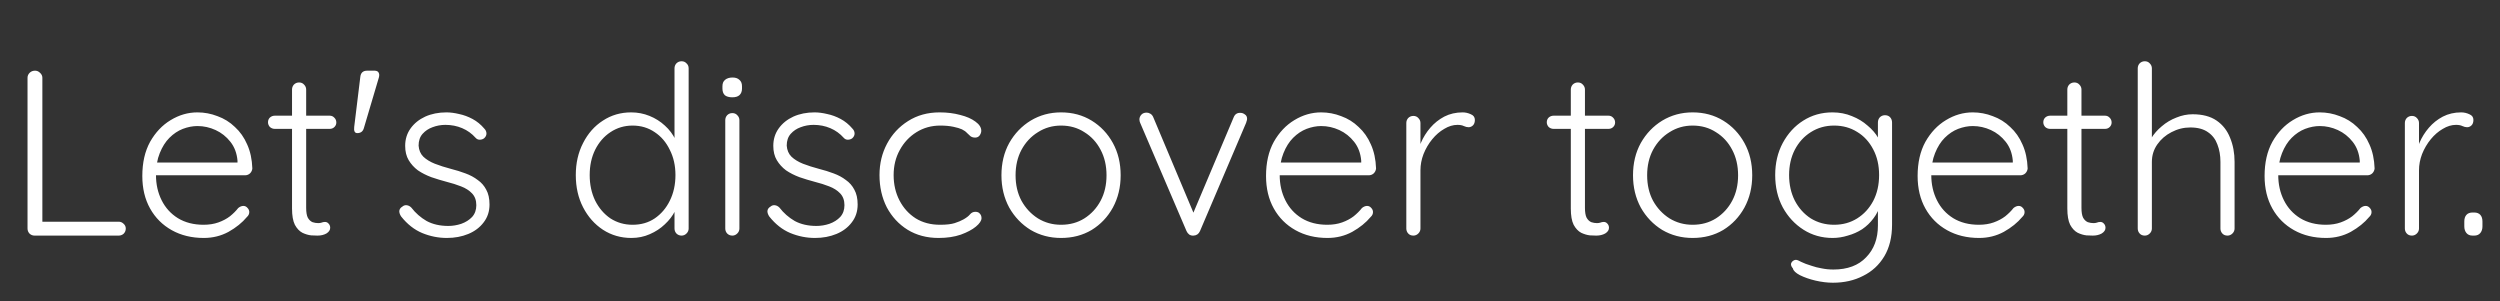 <svg width="382" height="46" viewBox="0 0 382 46" fill="none" xmlns="http://www.w3.org/2000/svg">
<rect x="0" y="0" width="382" height="46" fill="#333333" stroke="none"/>
<path d="M18.138 33.876C18.426 33.876 18.678 33.984 18.894 34.2C19.11 34.392 19.218 34.632 19.218 34.92C19.218 35.232 19.11 35.496 18.894 35.712C18.678 35.904 18.426 36 18.138 36H5.286C4.974 36 4.71 35.892 4.494 35.676C4.302 35.46 4.206 35.208 4.206 34.92V11.88C4.206 11.592 4.314 11.34 4.53 11.124C4.746 10.908 5.022 10.8 5.358 10.8C5.646 10.8 5.898 10.908 6.114 11.124C6.354 11.34 6.474 11.592 6.474 11.88V34.488L5.79 33.876H18.138ZM31.142 36.36C29.294 36.36 27.662 35.964 26.246 35.172C24.83 34.38 23.726 33.276 22.934 31.86C22.142 30.444 21.746 28.788 21.746 26.892C21.746 24.852 22.142 23.112 22.934 21.672C23.75 20.232 24.794 19.128 26.066 18.36C27.362 17.568 28.73 17.172 30.17 17.172C31.226 17.172 32.246 17.364 33.23 17.748C34.238 18.108 35.126 18.66 35.894 19.404C36.686 20.124 37.31 21.012 37.766 22.068C38.246 23.124 38.51 24.348 38.558 25.74C38.534 26.028 38.414 26.28 38.198 26.496C37.982 26.688 37.73 26.784 37.442 26.784H23.006L22.574 24.84H36.758L36.29 25.272V24.552C36.194 23.424 35.834 22.464 35.21 21.672C34.586 20.88 33.83 20.28 32.942 19.872C32.054 19.464 31.13 19.26 30.17 19.26C29.45 19.26 28.706 19.404 27.938 19.692C27.194 19.98 26.51 20.436 25.886 21.06C25.286 21.66 24.794 22.44 24.41 23.4C24.026 24.336 23.834 25.452 23.834 26.748C23.834 28.164 24.122 29.448 24.698 30.6C25.274 31.752 26.102 32.664 27.182 33.336C28.286 34.008 29.594 34.344 31.106 34.344C31.946 34.344 32.702 34.224 33.374 33.984C34.046 33.744 34.634 33.432 35.138 33.048C35.642 32.64 36.062 32.22 36.398 31.788C36.662 31.572 36.926 31.464 37.19 31.464C37.43 31.464 37.634 31.56 37.802 31.752C37.994 31.944 38.09 32.16 38.09 32.4C38.09 32.688 37.97 32.94 37.73 33.156C37.01 34.02 36.074 34.776 34.922 35.424C33.77 36.048 32.51 36.36 31.142 36.36ZM41.994 17.676H50.382C50.67 17.676 50.91 17.784 51.102 18C51.294 18.192 51.39 18.432 51.39 18.72C51.39 18.984 51.294 19.212 51.102 19.404C50.91 19.596 50.67 19.692 50.382 19.692H41.994C41.706 19.692 41.454 19.596 41.238 19.404C41.046 19.188 40.95 18.948 40.95 18.684C40.95 18.396 41.046 18.156 41.238 17.964C41.454 17.772 41.706 17.676 41.994 17.676ZM45.702 12.6C46.014 12.6 46.266 12.708 46.458 12.924C46.674 13.14 46.782 13.392 46.782 13.68V31.752C46.782 32.424 46.866 32.928 47.034 33.264C47.226 33.6 47.466 33.828 47.754 33.948C48.042 34.044 48.33 34.092 48.618 34.092C48.81 34.092 48.978 34.068 49.122 34.02C49.29 33.948 49.47 33.912 49.662 33.912C49.878 33.912 50.058 33.996 50.202 34.164C50.37 34.332 50.454 34.548 50.454 34.812C50.454 35.148 50.262 35.436 49.878 35.676C49.494 35.892 49.038 36 48.51 36C48.294 36 47.97 35.988 47.538 35.964C47.106 35.916 46.662 35.784 46.206 35.568C45.75 35.328 45.366 34.92 45.054 34.344C44.766 33.768 44.622 32.94 44.622 31.86V13.68C44.622 13.392 44.718 13.14 44.91 12.924C45.126 12.708 45.39 12.6 45.702 12.6ZM55.057 11.736C55.129 11.112 55.477 10.8 56.101 10.8H57.289C57.601 10.824 57.793 10.932 57.865 11.124C57.961 11.292 57.973 11.52 57.901 11.808L55.597 19.584C55.453 20.088 55.117 20.34 54.589 20.34C54.205 20.34 54.049 20.028 54.121 19.404L55.057 11.736ZM61.298 33.084C61.106 32.796 61.01 32.52 61.01 32.256C61.034 31.968 61.19 31.74 61.478 31.572C61.67 31.404 61.886 31.332 62.126 31.356C62.39 31.38 62.63 31.5 62.846 31.716C63.494 32.556 64.274 33.24 65.186 33.768C66.122 34.272 67.226 34.524 68.498 34.524C69.17 34.524 69.83 34.416 70.478 34.2C71.15 33.96 71.702 33.612 72.134 33.156C72.566 32.676 72.782 32.076 72.782 31.356C72.782 30.612 72.566 30.012 72.134 29.556C71.702 29.1 71.138 28.74 70.442 28.476C69.77 28.212 69.05 27.984 68.282 27.792C67.466 27.576 66.674 27.336 65.906 27.072C65.138 26.784 64.454 26.436 63.854 26.028C63.278 25.596 62.81 25.08 62.45 24.48C62.09 23.88 61.91 23.148 61.91 22.284C61.91 21.276 62.186 20.388 62.738 19.62C63.29 18.852 64.034 18.252 64.97 17.82C65.93 17.388 67.01 17.172 68.21 17.172C68.81 17.172 69.458 17.256 70.154 17.424C70.85 17.568 71.534 17.82 72.206 18.18C72.878 18.54 73.478 19.032 74.006 19.656C74.222 19.872 74.33 20.124 74.33 20.412C74.33 20.676 74.21 20.916 73.97 21.132C73.778 21.276 73.55 21.348 73.286 21.348C73.046 21.348 72.842 21.252 72.674 21.06C72.098 20.412 71.414 19.92 70.622 19.584C69.83 19.248 68.978 19.08 68.066 19.08C67.37 19.08 66.71 19.2 66.086 19.44C65.486 19.656 64.982 19.992 64.574 20.448C64.166 20.904 63.962 21.504 63.962 22.248C64.01 22.944 64.25 23.508 64.682 23.94C65.138 24.372 65.726 24.732 66.446 25.02C67.19 25.308 68.018 25.572 68.93 25.812C69.698 26.004 70.43 26.232 71.126 26.496C71.846 26.76 72.47 27.096 72.998 27.504C73.55 27.888 73.982 28.38 74.294 28.98C74.63 29.58 74.798 30.336 74.798 31.248C74.798 32.304 74.498 33.216 73.898 33.984C73.322 34.752 72.542 35.34 71.558 35.748C70.574 36.156 69.482 36.36 68.282 36.36C66.986 36.36 65.726 36.108 64.502 35.604C63.302 35.1 62.234 34.26 61.298 33.084ZM104.145 9.36C104.457 9.36 104.709 9.468 104.901 9.684C105.117 9.876 105.225 10.128 105.225 10.44V34.92C105.225 35.208 105.117 35.46 104.901 35.676C104.685 35.892 104.433 36 104.145 36C103.833 36 103.569 35.892 103.353 35.676C103.161 35.46 103.065 35.208 103.065 34.92V30.636L103.677 30.132C103.677 30.804 103.497 31.512 103.137 32.256C102.777 32.976 102.261 33.648 101.589 34.272C100.941 34.896 100.173 35.4 99.285 35.784C98.421 36.168 97.485 36.36 96.477 36.36C94.869 36.36 93.417 35.94 92.121 35.1C90.849 34.26 89.841 33.12 89.097 31.68C88.353 30.24 87.981 28.596 87.981 26.748C87.981 24.924 88.353 23.292 89.097 21.852C89.841 20.388 90.849 19.248 92.121 18.432C93.393 17.592 94.833 17.172 96.441 17.172C97.425 17.172 98.361 17.352 99.249 17.712C100.137 18.072 100.917 18.564 101.589 19.188C102.285 19.812 102.825 20.532 103.209 21.348C103.617 22.14 103.821 22.968 103.821 23.832L103.065 23.292V10.44C103.065 10.152 103.161 9.9 103.353 9.684C103.569 9.468 103.833 9.36 104.145 9.36ZM96.657 34.344C97.953 34.344 99.081 34.02 100.041 33.372C101.025 32.7 101.793 31.8 102.345 30.672C102.921 29.52 103.209 28.212 103.209 26.748C103.209 25.308 102.921 24.024 102.345 22.896C101.793 21.744 101.025 20.844 100.041 20.196C99.057 19.524 97.929 19.188 96.657 19.188C95.409 19.188 94.281 19.524 93.273 20.196C92.289 20.844 91.509 21.744 90.933 22.896C90.381 24.024 90.105 25.308 90.105 26.748C90.105 28.188 90.381 29.484 90.933 30.636C91.509 31.788 92.289 32.7 93.273 33.372C94.281 34.02 95.409 34.344 96.657 34.344ZM112.981 34.92C112.981 35.208 112.873 35.46 112.657 35.676C112.441 35.892 112.189 36 111.901 36C111.589 36 111.325 35.892 111.109 35.676C110.917 35.46 110.821 35.208 110.821 34.92V18.36C110.821 18.072 110.917 17.82 111.109 17.604C111.325 17.388 111.589 17.28 111.901 17.28C112.213 17.28 112.465 17.388 112.657 17.604C112.873 17.82 112.981 18.072 112.981 18.36V34.92ZM111.901 14.868C111.397 14.868 111.013 14.76 110.749 14.544C110.509 14.304 110.389 13.968 110.389 13.536V13.176C110.389 12.744 110.521 12.42 110.785 12.204C111.073 11.964 111.457 11.844 111.937 11.844C112.393 11.844 112.741 11.964 112.981 12.204C113.245 12.42 113.377 12.744 113.377 13.176V13.536C113.377 13.968 113.245 14.304 112.981 14.544C112.741 14.76 112.381 14.868 111.901 14.868ZM117.548 33.084C117.356 32.796 117.26 32.52 117.26 32.256C117.284 31.968 117.44 31.74 117.728 31.572C117.92 31.404 118.136 31.332 118.376 31.356C118.64 31.38 118.88 31.5 119.096 31.716C119.744 32.556 120.524 33.24 121.436 33.768C122.372 34.272 123.476 34.524 124.748 34.524C125.42 34.524 126.08 34.416 126.728 34.2C127.4 33.96 127.952 33.612 128.384 33.156C128.816 32.676 129.032 32.076 129.032 31.356C129.032 30.612 128.816 30.012 128.384 29.556C127.952 29.1 127.388 28.74 126.692 28.476C126.02 28.212 125.3 27.984 124.532 27.792C123.716 27.576 122.924 27.336 122.156 27.072C121.388 26.784 120.704 26.436 120.104 26.028C119.528 25.596 119.06 25.08 118.7 24.48C118.34 23.88 118.16 23.148 118.16 22.284C118.16 21.276 118.436 20.388 118.988 19.62C119.54 18.852 120.284 18.252 121.22 17.82C122.18 17.388 123.26 17.172 124.46 17.172C125.06 17.172 125.708 17.256 126.404 17.424C127.1 17.568 127.784 17.82 128.456 18.18C129.128 18.54 129.728 19.032 130.256 19.656C130.472 19.872 130.58 20.124 130.58 20.412C130.58 20.676 130.46 20.916 130.22 21.132C130.028 21.276 129.8 21.348 129.536 21.348C129.296 21.348 129.092 21.252 128.924 21.06C128.348 20.412 127.664 19.92 126.872 19.584C126.08 19.248 125.228 19.08 124.316 19.08C123.62 19.08 122.96 19.2 122.336 19.44C121.736 19.656 121.232 19.992 120.824 20.448C120.416 20.904 120.212 21.504 120.212 22.248C120.26 22.944 120.5 23.508 120.932 23.94C121.388 24.372 121.976 24.732 122.696 25.02C123.44 25.308 124.268 25.572 125.18 25.812C125.948 26.004 126.68 26.232 127.376 26.496C128.096 26.76 128.72 27.096 129.248 27.504C129.8 27.888 130.232 28.38 130.544 28.98C130.88 29.58 131.048 30.336 131.048 31.248C131.048 32.304 130.748 33.216 130.148 33.984C129.572 34.752 128.792 35.34 127.808 35.748C126.824 36.156 125.732 36.36 124.532 36.36C123.236 36.36 121.976 36.108 120.752 35.604C119.552 35.1 118.484 34.26 117.548 33.084ZM143.567 17.172C144.719 17.172 145.775 17.304 146.735 17.568C147.695 17.808 148.463 18.144 149.039 18.576C149.639 19.008 149.939 19.476 149.939 19.98C149.939 20.22 149.855 20.46 149.687 20.7C149.519 20.916 149.291 21.024 149.003 21.024C148.715 21.024 148.475 20.952 148.283 20.808C148.115 20.664 147.935 20.496 147.743 20.304C147.575 20.112 147.323 19.932 146.987 19.764C146.675 19.62 146.231 19.488 145.655 19.368C145.079 19.248 144.419 19.188 143.675 19.188C142.331 19.188 141.119 19.524 140.039 20.196C138.959 20.868 138.107 21.78 137.483 22.932C136.859 24.06 136.547 25.332 136.547 26.748C136.547 28.188 136.847 29.484 137.447 30.636C138.047 31.788 138.875 32.7 139.931 33.372C140.987 34.02 142.223 34.344 143.639 34.344C144.599 34.344 145.343 34.26 145.871 34.092C146.399 33.924 146.855 33.732 147.239 33.516C147.695 33.252 148.019 33 148.211 32.76C148.427 32.496 148.703 32.364 149.039 32.364C149.351 32.364 149.579 32.46 149.723 32.652C149.891 32.82 149.975 33.048 149.975 33.336C149.975 33.72 149.687 34.152 149.111 34.632C148.559 35.088 147.791 35.496 146.807 35.856C145.823 36.192 144.695 36.36 143.423 36.36C141.623 36.36 140.039 35.94 138.671 35.1C137.327 34.26 136.271 33.12 135.503 31.68C134.759 30.216 134.387 28.572 134.387 26.748C134.387 24.996 134.771 23.4 135.539 21.96C136.307 20.52 137.375 19.368 138.743 18.504C140.135 17.616 141.743 17.172 143.567 17.172ZM171.236 26.784C171.236 28.608 170.84 30.252 170.048 31.716C169.256 33.156 168.176 34.296 166.808 35.136C165.44 35.952 163.88 36.36 162.128 36.36C160.424 36.36 158.876 35.952 157.484 35.136C156.116 34.296 155.024 33.156 154.208 31.716C153.416 30.252 153.02 28.608 153.02 26.784C153.02 24.936 153.416 23.292 154.208 21.852C155.024 20.412 156.116 19.272 157.484 18.432C158.876 17.592 160.424 17.172 162.128 17.172C163.88 17.172 165.44 17.592 166.808 18.432C168.176 19.272 169.256 20.412 170.048 21.852C170.84 23.292 171.236 24.936 171.236 26.784ZM169.076 26.784C169.076 25.32 168.776 24.024 168.176 22.896C167.576 21.744 166.748 20.844 165.692 20.196C164.66 19.524 163.472 19.188 162.128 19.188C160.832 19.188 159.656 19.524 158.6 20.196C157.544 20.844 156.704 21.744 156.08 22.896C155.48 24.024 155.18 25.32 155.18 26.784C155.18 28.248 155.48 29.544 156.08 30.672C156.704 31.8 157.544 32.7 158.6 33.372C159.656 34.02 160.832 34.344 162.128 34.344C163.472 34.344 164.66 34.02 165.692 33.372C166.748 32.7 167.576 31.8 168.176 30.672C168.776 29.544 169.076 28.248 169.076 26.784ZM175.219 17.208C175.411 17.208 175.603 17.268 175.795 17.388C175.987 17.508 176.131 17.688 176.227 17.928L182.527 32.904L182.059 33.192L188.503 17.928C188.695 17.448 189.043 17.22 189.547 17.244C189.787 17.244 190.015 17.328 190.231 17.496C190.447 17.64 190.555 17.856 190.555 18.144C190.555 18.288 190.531 18.408 190.483 18.504C190.459 18.576 190.435 18.66 190.411 18.756L183.355 35.316C183.163 35.748 182.839 35.976 182.383 36C182.167 36.024 181.951 35.976 181.735 35.856C181.543 35.712 181.399 35.532 181.303 35.316L174.211 18.756C174.187 18.708 174.163 18.636 174.139 18.54C174.115 18.444 174.103 18.348 174.103 18.252C174.103 17.988 174.199 17.748 174.391 17.532C174.583 17.316 174.859 17.208 175.219 17.208ZM202.846 36.36C200.998 36.36 199.366 35.964 197.95 35.172C196.534 34.38 195.43 33.276 194.638 31.86C193.846 30.444 193.45 28.788 193.45 26.892C193.45 24.852 193.846 23.112 194.638 21.672C195.454 20.232 196.498 19.128 197.77 18.36C199.066 17.568 200.434 17.172 201.874 17.172C202.93 17.172 203.95 17.364 204.934 17.748C205.942 18.108 206.83 18.66 207.598 19.404C208.39 20.124 209.014 21.012 209.47 22.068C209.95 23.124 210.214 24.348 210.262 25.74C210.238 26.028 210.118 26.28 209.902 26.496C209.686 26.688 209.434 26.784 209.146 26.784H194.71L194.278 24.84H208.462L207.994 25.272V24.552C207.898 23.424 207.538 22.464 206.914 21.672C206.29 20.88 205.534 20.28 204.646 19.872C203.758 19.464 202.834 19.26 201.874 19.26C201.154 19.26 200.41 19.404 199.642 19.692C198.898 19.98 198.214 20.436 197.59 21.06C196.99 21.66 196.498 22.44 196.114 23.4C195.73 24.336 195.538 25.452 195.538 26.748C195.538 28.164 195.826 29.448 196.402 30.6C196.978 31.752 197.806 32.664 198.886 33.336C199.99 34.008 201.298 34.344 202.81 34.344C203.65 34.344 204.406 34.224 205.078 33.984C205.75 33.744 206.338 33.432 206.842 33.048C207.346 32.64 207.766 32.22 208.102 31.788C208.366 31.572 208.63 31.464 208.894 31.464C209.134 31.464 209.338 31.56 209.506 31.752C209.698 31.944 209.794 32.16 209.794 32.4C209.794 32.688 209.674 32.94 209.434 33.156C208.714 34.02 207.778 34.776 206.626 35.424C205.474 36.048 204.214 36.36 202.846 36.36ZM215.965 36C215.629 36 215.365 35.892 215.173 35.676C214.981 35.46 214.885 35.208 214.885 34.92V18.792C214.885 18.504 214.981 18.252 215.173 18.036C215.389 17.82 215.653 17.712 215.965 17.712C216.277 17.712 216.529 17.82 216.721 18.036C216.937 18.252 217.045 18.504 217.045 18.792V24.192L216.505 24.3C216.577 23.46 216.781 22.632 217.117 21.816C217.477 20.976 217.957 20.208 218.557 19.512C219.157 18.816 219.865 18.252 220.681 17.82C221.521 17.388 222.457 17.172 223.489 17.172C223.921 17.172 224.341 17.268 224.749 17.46C225.157 17.628 225.361 17.916 225.361 18.324C225.361 18.684 225.265 18.96 225.073 19.152C224.881 19.344 224.653 19.44 224.389 19.44C224.173 19.44 223.933 19.38 223.669 19.26C223.429 19.14 223.105 19.08 222.697 19.08C222.025 19.08 221.353 19.284 220.681 19.692C220.009 20.076 219.397 20.604 218.845 21.276C218.293 21.948 217.849 22.704 217.513 23.544C217.201 24.36 217.045 25.188 217.045 26.028V34.92C217.045 35.208 216.937 35.46 216.721 35.676C216.505 35.892 216.253 36 215.965 36ZM237.392 17.676H245.78C246.068 17.676 246.308 17.784 246.5 18C246.692 18.192 246.788 18.432 246.788 18.72C246.788 18.984 246.692 19.212 246.5 19.404C246.308 19.596 246.068 19.692 245.78 19.692H237.392C237.104 19.692 236.852 19.596 236.636 19.404C236.444 19.188 236.348 18.948 236.348 18.684C236.348 18.396 236.444 18.156 236.636 17.964C236.852 17.772 237.104 17.676 237.392 17.676ZM241.1 12.6C241.412 12.6 241.664 12.708 241.856 12.924C242.072 13.14 242.18 13.392 242.18 13.68V31.752C242.18 32.424 242.264 32.928 242.432 33.264C242.624 33.6 242.864 33.828 243.152 33.948C243.44 34.044 243.728 34.092 244.016 34.092C244.208 34.092 244.376 34.068 244.52 34.02C244.688 33.948 244.868 33.912 245.06 33.912C245.276 33.912 245.456 33.996 245.6 34.164C245.768 34.332 245.852 34.548 245.852 34.812C245.852 35.148 245.66 35.436 245.276 35.676C244.892 35.892 244.436 36 243.908 36C243.692 36 243.368 35.988 242.936 35.964C242.504 35.916 242.06 35.784 241.604 35.568C241.148 35.328 240.764 34.92 240.452 34.344C240.164 33.768 240.02 32.94 240.02 31.86V13.68C240.02 13.392 240.116 13.14 240.308 12.924C240.524 12.708 240.788 12.6 241.1 12.6ZM267.74 26.784C267.74 28.608 267.344 30.252 266.552 31.716C265.76 33.156 264.68 34.296 263.312 35.136C261.944 35.952 260.384 36.36 258.632 36.36C256.928 36.36 255.38 35.952 253.988 35.136C252.62 34.296 251.528 33.156 250.712 31.716C249.92 30.252 249.524 28.608 249.524 26.784C249.524 24.936 249.92 23.292 250.712 21.852C251.528 20.412 252.62 19.272 253.988 18.432C255.38 17.592 256.928 17.172 258.632 17.172C260.384 17.172 261.944 17.592 263.312 18.432C264.68 19.272 265.76 20.412 266.552 21.852C267.344 23.292 267.74 24.936 267.74 26.784ZM265.58 26.784C265.58 25.32 265.28 24.024 264.68 22.896C264.08 21.744 263.252 20.844 262.196 20.196C261.164 19.524 259.976 19.188 258.632 19.188C257.336 19.188 256.16 19.524 255.104 20.196C254.048 20.844 253.208 21.744 252.584 22.896C251.984 24.024 251.684 25.32 251.684 26.784C251.684 28.248 251.984 29.544 252.584 30.672C253.208 31.8 254.048 32.7 255.104 33.372C256.16 34.02 257.336 34.344 258.632 34.344C259.976 34.344 261.164 34.02 262.196 33.372C263.252 32.7 264.08 31.8 264.68 30.672C265.28 29.544 265.58 28.248 265.58 26.784ZM279.998 17.172C281.078 17.172 282.074 17.364 282.986 17.748C283.898 18.108 284.69 18.588 285.362 19.188C286.058 19.764 286.598 20.388 286.982 21.06C287.366 21.708 287.558 22.332 287.558 22.932L286.946 22.068V18.72C286.946 18.408 287.042 18.144 287.234 17.928C287.45 17.712 287.714 17.604 288.026 17.604C288.362 17.604 288.626 17.712 288.818 17.928C289.01 18.144 289.106 18.408 289.106 18.72V34.308C289.106 36.228 288.71 37.848 287.918 39.168C287.126 40.488 286.046 41.484 284.678 42.156C283.334 42.852 281.798 43.2 280.07 43.2C279.23 43.2 278.342 43.092 277.406 42.876C276.494 42.66 275.702 42.384 275.03 42.048C274.382 41.712 274.022 41.364 273.95 41.004C273.758 40.788 273.662 40.572 273.662 40.356C273.686 40.164 273.794 39.996 273.986 39.852C274.226 39.684 274.478 39.66 274.742 39.78C275.006 39.924 275.402 40.104 275.93 40.32C276.17 40.392 276.494 40.5 276.902 40.644C277.31 40.788 277.79 40.908 278.342 41.004C278.918 41.124 279.518 41.184 280.142 41.184C282.302 41.184 283.97 40.56 285.146 39.312C286.346 38.088 286.946 36.468 286.946 34.452V30.996L287.342 31.104C287.126 31.968 286.766 32.724 286.262 33.372C285.782 34.02 285.206 34.572 284.534 35.028C283.862 35.46 283.13 35.784 282.338 36C281.57 36.24 280.802 36.36 280.034 36.36C278.378 36.36 276.89 35.94 275.57 35.1C274.25 34.26 273.194 33.12 272.402 31.68C271.634 30.24 271.25 28.596 271.25 26.748C271.25 24.924 271.634 23.292 272.402 21.852C273.194 20.388 274.238 19.248 275.534 18.432C276.854 17.592 278.342 17.172 279.998 17.172ZM280.25 19.188C278.93 19.188 277.742 19.524 276.686 20.196C275.654 20.844 274.838 21.744 274.238 22.896C273.662 24.024 273.374 25.308 273.374 26.748C273.374 28.188 273.662 29.484 274.238 30.636C274.838 31.788 275.654 32.7 276.686 33.372C277.742 34.02 278.93 34.344 280.25 34.344C281.57 34.344 282.746 34.02 283.778 33.372C284.81 32.724 285.626 31.836 286.226 30.708C286.826 29.556 287.126 28.236 287.126 26.748C287.126 25.26 286.826 23.952 286.226 22.824C285.626 21.672 284.81 20.784 283.778 20.16C282.746 19.512 281.57 19.188 280.25 19.188ZM302.408 36.36C300.56 36.36 298.928 35.964 297.512 35.172C296.096 34.38 294.992 33.276 294.2 31.86C293.408 30.444 293.012 28.788 293.012 26.892C293.012 24.852 293.408 23.112 294.2 21.672C295.016 20.232 296.06 19.128 297.332 18.36C298.628 17.568 299.996 17.172 301.436 17.172C302.492 17.172 303.512 17.364 304.496 17.748C305.504 18.108 306.392 18.66 307.16 19.404C307.952 20.124 308.576 21.012 309.032 22.068C309.512 23.124 309.776 24.348 309.824 25.74C309.8 26.028 309.68 26.28 309.464 26.496C309.248 26.688 308.996 26.784 308.708 26.784H294.272L293.84 24.84H308.024L307.556 25.272V24.552C307.46 23.424 307.1 22.464 306.476 21.672C305.852 20.88 305.096 20.28 304.208 19.872C303.32 19.464 302.396 19.26 301.436 19.26C300.716 19.26 299.972 19.404 299.204 19.692C298.46 19.98 297.776 20.436 297.152 21.06C296.552 21.66 296.06 22.44 295.676 23.4C295.292 24.336 295.1 25.452 295.1 26.748C295.1 28.164 295.388 29.448 295.964 30.6C296.54 31.752 297.368 32.664 298.448 33.336C299.552 34.008 300.86 34.344 302.372 34.344C303.212 34.344 303.968 34.224 304.64 33.984C305.312 33.744 305.9 33.432 306.404 33.048C306.908 32.64 307.328 32.22 307.664 31.788C307.928 31.572 308.192 31.464 308.456 31.464C308.696 31.464 308.9 31.56 309.068 31.752C309.26 31.944 309.356 32.16 309.356 32.4C309.356 32.688 309.236 32.94 308.996 33.156C308.276 34.02 307.34 34.776 306.188 35.424C305.036 36.048 303.776 36.36 302.408 36.36ZM313.26 17.676H321.648C321.936 17.676 322.176 17.784 322.368 18C322.56 18.192 322.656 18.432 322.656 18.72C322.656 18.984 322.56 19.212 322.368 19.404C322.176 19.596 321.936 19.692 321.648 19.692H313.26C312.972 19.692 312.72 19.596 312.504 19.404C312.312 19.188 312.216 18.948 312.216 18.684C312.216 18.396 312.312 18.156 312.504 17.964C312.72 17.772 312.972 17.676 313.26 17.676ZM316.968 12.6C317.28 12.6 317.532 12.708 317.724 12.924C317.94 13.14 318.048 13.392 318.048 13.68V31.752C318.048 32.424 318.132 32.928 318.3 33.264C318.492 33.6 318.732 33.828 319.02 33.948C319.308 34.044 319.596 34.092 319.884 34.092C320.076 34.092 320.244 34.068 320.388 34.02C320.556 33.948 320.736 33.912 320.928 33.912C321.144 33.912 321.324 33.996 321.468 34.164C321.636 34.332 321.72 34.548 321.72 34.812C321.72 35.148 321.528 35.436 321.144 35.676C320.76 35.892 320.304 36 319.776 36C319.56 36 319.236 35.988 318.804 35.964C318.372 35.916 317.928 35.784 317.472 35.568C317.016 35.328 316.632 34.92 316.32 34.344C316.032 33.768 315.888 32.94 315.888 31.86V13.68C315.888 13.392 315.984 13.14 316.176 12.924C316.392 12.708 316.656 12.6 316.968 12.6ZM335.035 17.46C336.547 17.46 337.771 17.784 338.707 18.432C339.643 19.08 340.327 19.956 340.759 21.06C341.215 22.164 341.443 23.388 341.443 24.732V34.92C341.443 35.208 341.335 35.46 341.119 35.676C340.903 35.892 340.651 36 340.363 36C340.027 36 339.763 35.892 339.571 35.676C339.379 35.46 339.283 35.208 339.283 34.92V24.732C339.283 23.748 339.127 22.86 338.815 22.068C338.527 21.276 338.047 20.652 337.375 20.196C336.703 19.716 335.803 19.476 334.675 19.476C333.667 19.476 332.707 19.716 331.795 20.196C330.907 20.652 330.187 21.276 329.635 22.068C329.083 22.86 328.807 23.748 328.807 24.732V34.92C328.807 35.208 328.699 35.46 328.483 35.676C328.267 35.892 328.015 36 327.727 36C327.391 36 327.127 35.892 326.935 35.676C326.743 35.46 326.647 35.208 326.647 34.92V10.44C326.647 10.152 326.743 9.9 326.935 9.684C327.151 9.468 327.415 9.36 327.727 9.36C328.039 9.36 328.291 9.468 328.483 9.684C328.699 9.9 328.807 10.152 328.807 10.44V22.104L327.979 23.364C328.027 22.62 328.255 21.9 328.663 21.204C329.095 20.484 329.647 19.848 330.319 19.296C330.991 18.72 331.735 18.276 332.551 17.964C333.367 17.628 334.195 17.46 335.035 17.46ZM355.424 36.36C353.576 36.36 351.944 35.964 350.528 35.172C349.112 34.38 348.008 33.276 347.216 31.86C346.424 30.444 346.028 28.788 346.028 26.892C346.028 24.852 346.424 23.112 347.216 21.672C348.032 20.232 349.076 19.128 350.348 18.36C351.644 17.568 353.012 17.172 354.452 17.172C355.508 17.172 356.528 17.364 357.512 17.748C358.52 18.108 359.408 18.66 360.176 19.404C360.968 20.124 361.592 21.012 362.048 22.068C362.528 23.124 362.792 24.348 362.84 25.74C362.816 26.028 362.696 26.28 362.48 26.496C362.264 26.688 362.012 26.784 361.724 26.784H347.288L346.856 24.84H361.04L360.572 25.272V24.552C360.476 23.424 360.116 22.464 359.492 21.672C358.868 20.88 358.112 20.28 357.224 19.872C356.336 19.464 355.412 19.26 354.452 19.26C353.732 19.26 352.988 19.404 352.22 19.692C351.476 19.98 350.792 20.436 350.168 21.06C349.568 21.66 349.076 22.44 348.692 23.4C348.308 24.336 348.116 25.452 348.116 26.748C348.116 28.164 348.404 29.448 348.98 30.6C349.556 31.752 350.384 32.664 351.464 33.336C352.568 34.008 353.876 34.344 355.388 34.344C356.228 34.344 356.984 34.224 357.656 33.984C358.328 33.744 358.916 33.432 359.42 33.048C359.924 32.64 360.344 32.22 360.68 31.788C360.944 31.572 361.208 31.464 361.472 31.464C361.712 31.464 361.916 31.56 362.084 31.752C362.276 31.944 362.372 32.16 362.372 32.4C362.372 32.688 362.252 32.94 362.012 33.156C361.292 34.02 360.356 34.776 359.204 35.424C358.052 36.048 356.792 36.36 355.424 36.36ZM368.543 36C368.207 36 367.943 35.892 367.751 35.676C367.559 35.46 367.463 35.208 367.463 34.92V18.792C367.463 18.504 367.559 18.252 367.751 18.036C367.967 17.82 368.231 17.712 368.543 17.712C368.855 17.712 369.107 17.82 369.299 18.036C369.515 18.252 369.623 18.504 369.623 18.792V24.192L369.083 24.3C369.155 23.46 369.359 22.632 369.695 21.816C370.055 20.976 370.535 20.208 371.135 19.512C371.735 18.816 372.443 18.252 373.259 17.82C374.099 17.388 375.035 17.172 376.067 17.172C376.499 17.172 376.919 17.268 377.327 17.46C377.735 17.628 377.939 17.916 377.939 18.324C377.939 18.684 377.843 18.96 377.651 19.152C377.459 19.344 377.231 19.44 376.967 19.44C376.751 19.44 376.511 19.38 376.247 19.26C376.007 19.14 375.683 19.08 375.275 19.08C374.603 19.08 373.931 19.284 373.259 19.692C372.587 20.076 371.975 20.604 371.423 21.276C370.871 21.948 370.427 22.704 370.091 23.544C369.779 24.36 369.623 25.188 369.623 26.028V34.92C369.623 35.208 369.515 35.46 369.299 35.676C369.083 35.892 368.831 36 368.543 36ZM377.806 36C377.398 36 377.086 35.868 376.87 35.604C376.654 35.34 376.546 35.004 376.546 34.596V33.84C376.546 33.408 376.654 33.072 376.87 32.832C377.086 32.592 377.398 32.472 377.806 32.472H378.058C378.466 32.472 378.778 32.592 378.994 32.832C379.21 33.072 379.318 33.408 379.318 33.84V34.596C379.318 35.004 379.21 35.34 378.994 35.604C378.778 35.868 378.466 36 378.058 36H377.806Z" fill="white"/>
</svg>
